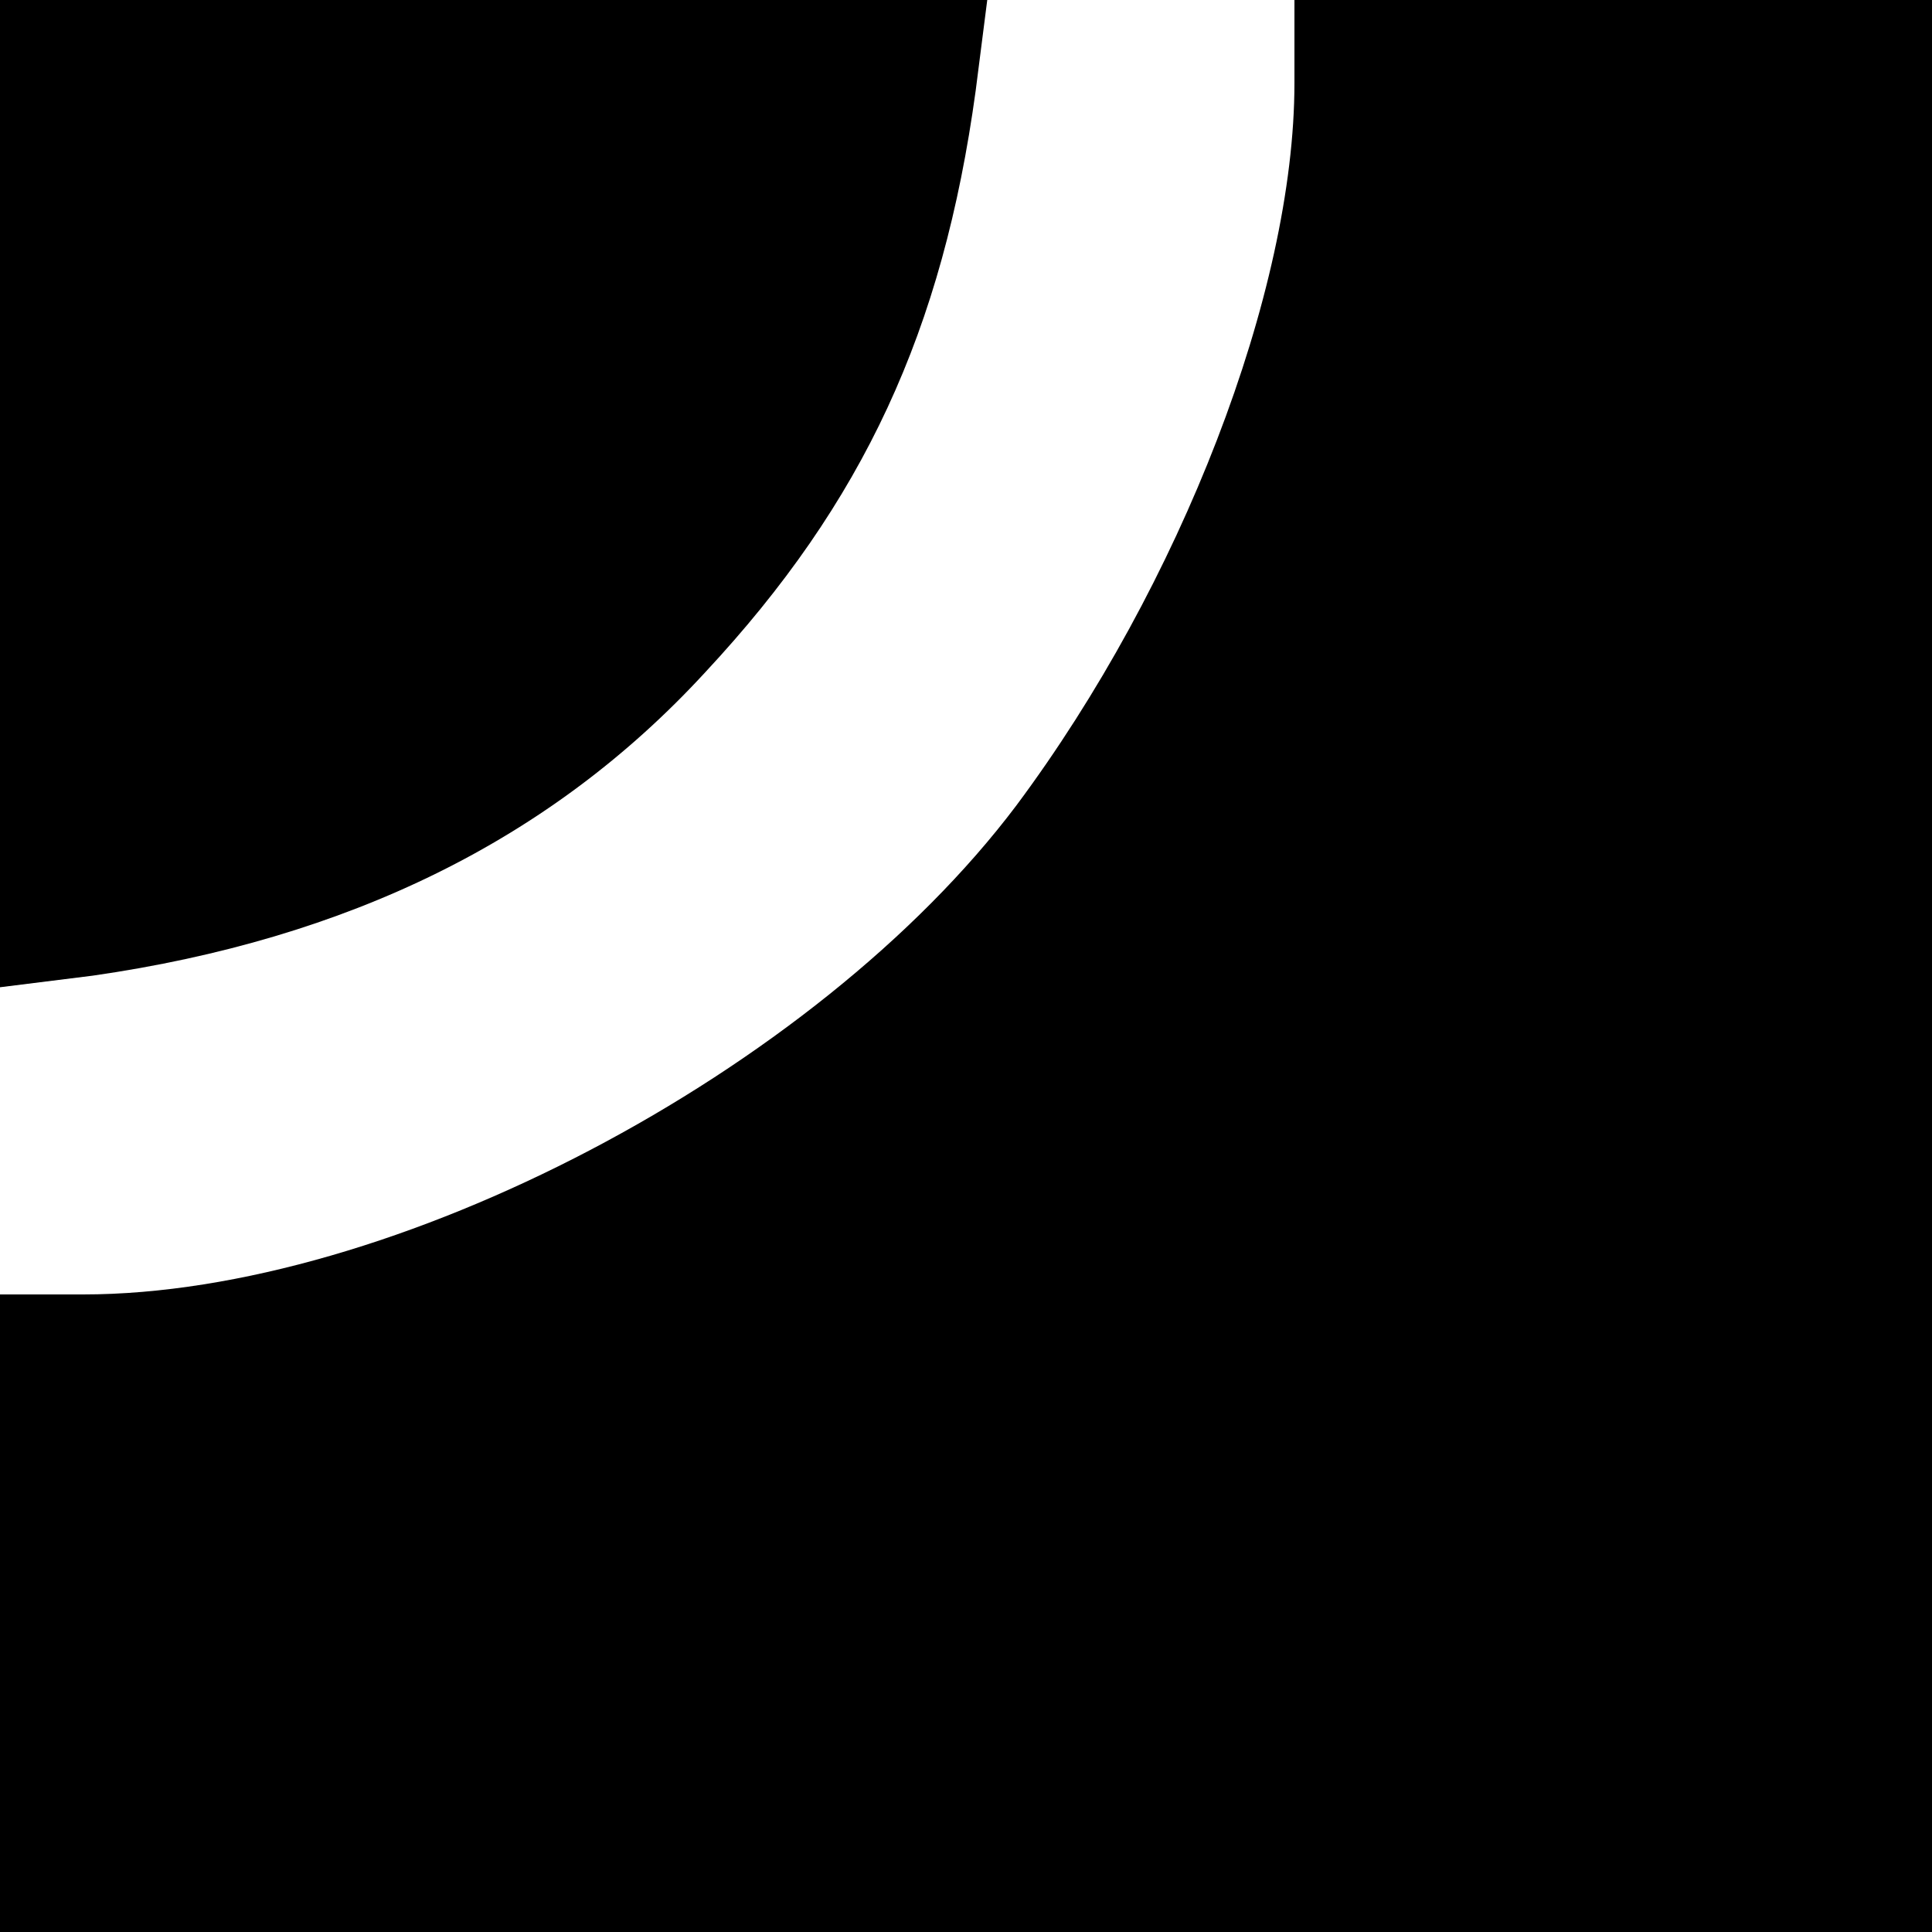 <?xml version="1.0" standalone="no"?>
<!DOCTYPE svg PUBLIC "-//W3C//DTD SVG 20010904//EN"
 "http://www.w3.org/TR/2001/REC-SVG-20010904/DTD/svg10.dtd">
<svg version="1.0" xmlns="http://www.w3.org/2000/svg"
 width="100pt" height="100pt" viewBox="0 0 100 100"
 preserveAspectRatio="xMidYMid meet">

<g transform="translate(0,100) scale(0.1,-0.1)"
fill="#000000" stroke="none">
<path d="M0 744 l0 -255 48 6 c132 19 237 70 317 157 82 88 123 177 140 301
l6 47 -255 0 -256 0 0 -256z"/>
<path d="M670 957 c0 -108 -59 -260 -144 -374 -104 -138 -323 -253 -483 -253
l-43 0 0 -165 0 -165 500 0 500 0 0 500 0 500 -165 0 -165 0 0 -43z"/>
</g>
</svg>
